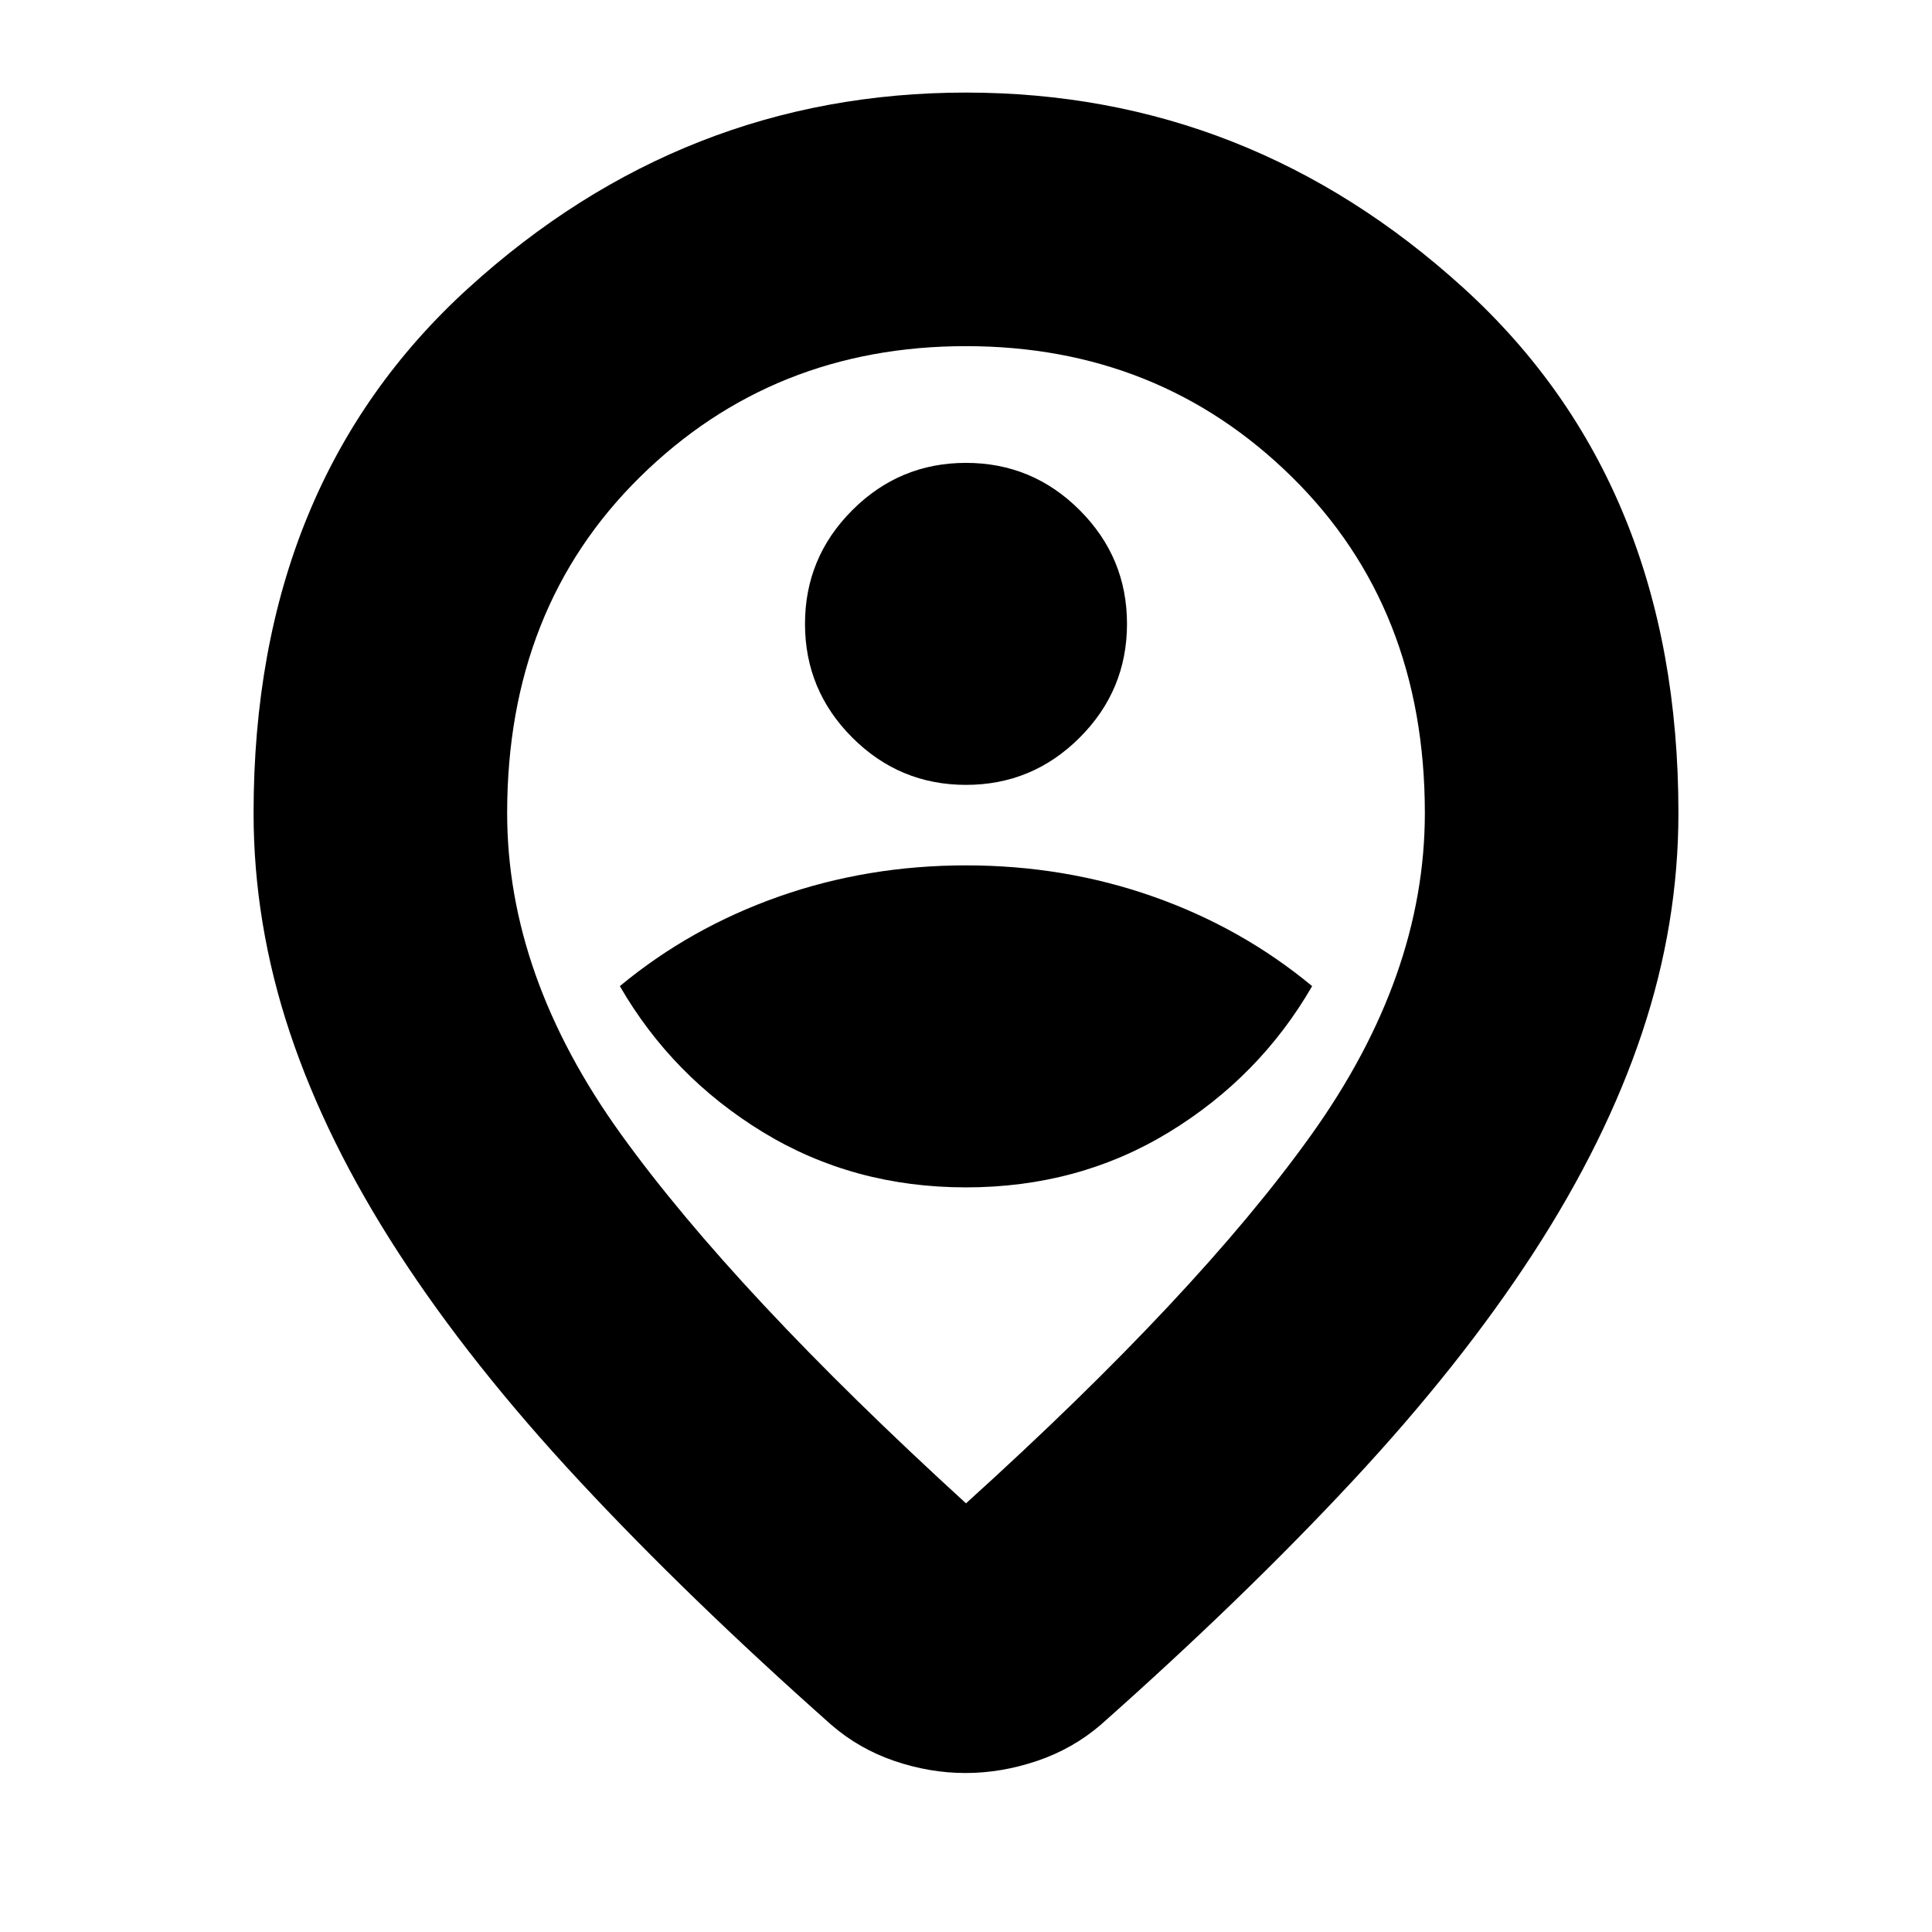 <svg xmlns="http://www.w3.org/2000/svg" height="24" viewBox="0 -960 960 960" width="24"><path d="M480-213q115-104 171.5-183T708-556q0-101.97-66.04-166.98-66.03-65.02-162-65.02Q384-788 318-722.98 252-657.97 252-556q0 81 56.5 159.5T480-213Zm-.24 134q-17.76 0-35.35-6T413-103q-71-63-125-121t-90-113.5Q162-393 144-447t-18-109q0-163.72 106.75-260.86Q339.51-914 480-914t247.25 97.14Q834-719.72 834-556q0 55-18 109t-54 109.5Q726-282 672-224T547-103q-13.96 12-31.72 18-17.76 6-35.52 6Zm.24-481Zm0 190q56 0 101-27.5t71-72.5q-35-29-79-44.5T480-530q-49 0-93 15.5T308-470q26 45 71 72.5T480-370Zm0-200q33 0 56.5-23.5T560-650q0-33-23.5-56.5T480-730q-33 0-56.5 23.5T400-650q0 33 23.5 56.5T480-570Z"/></svg>